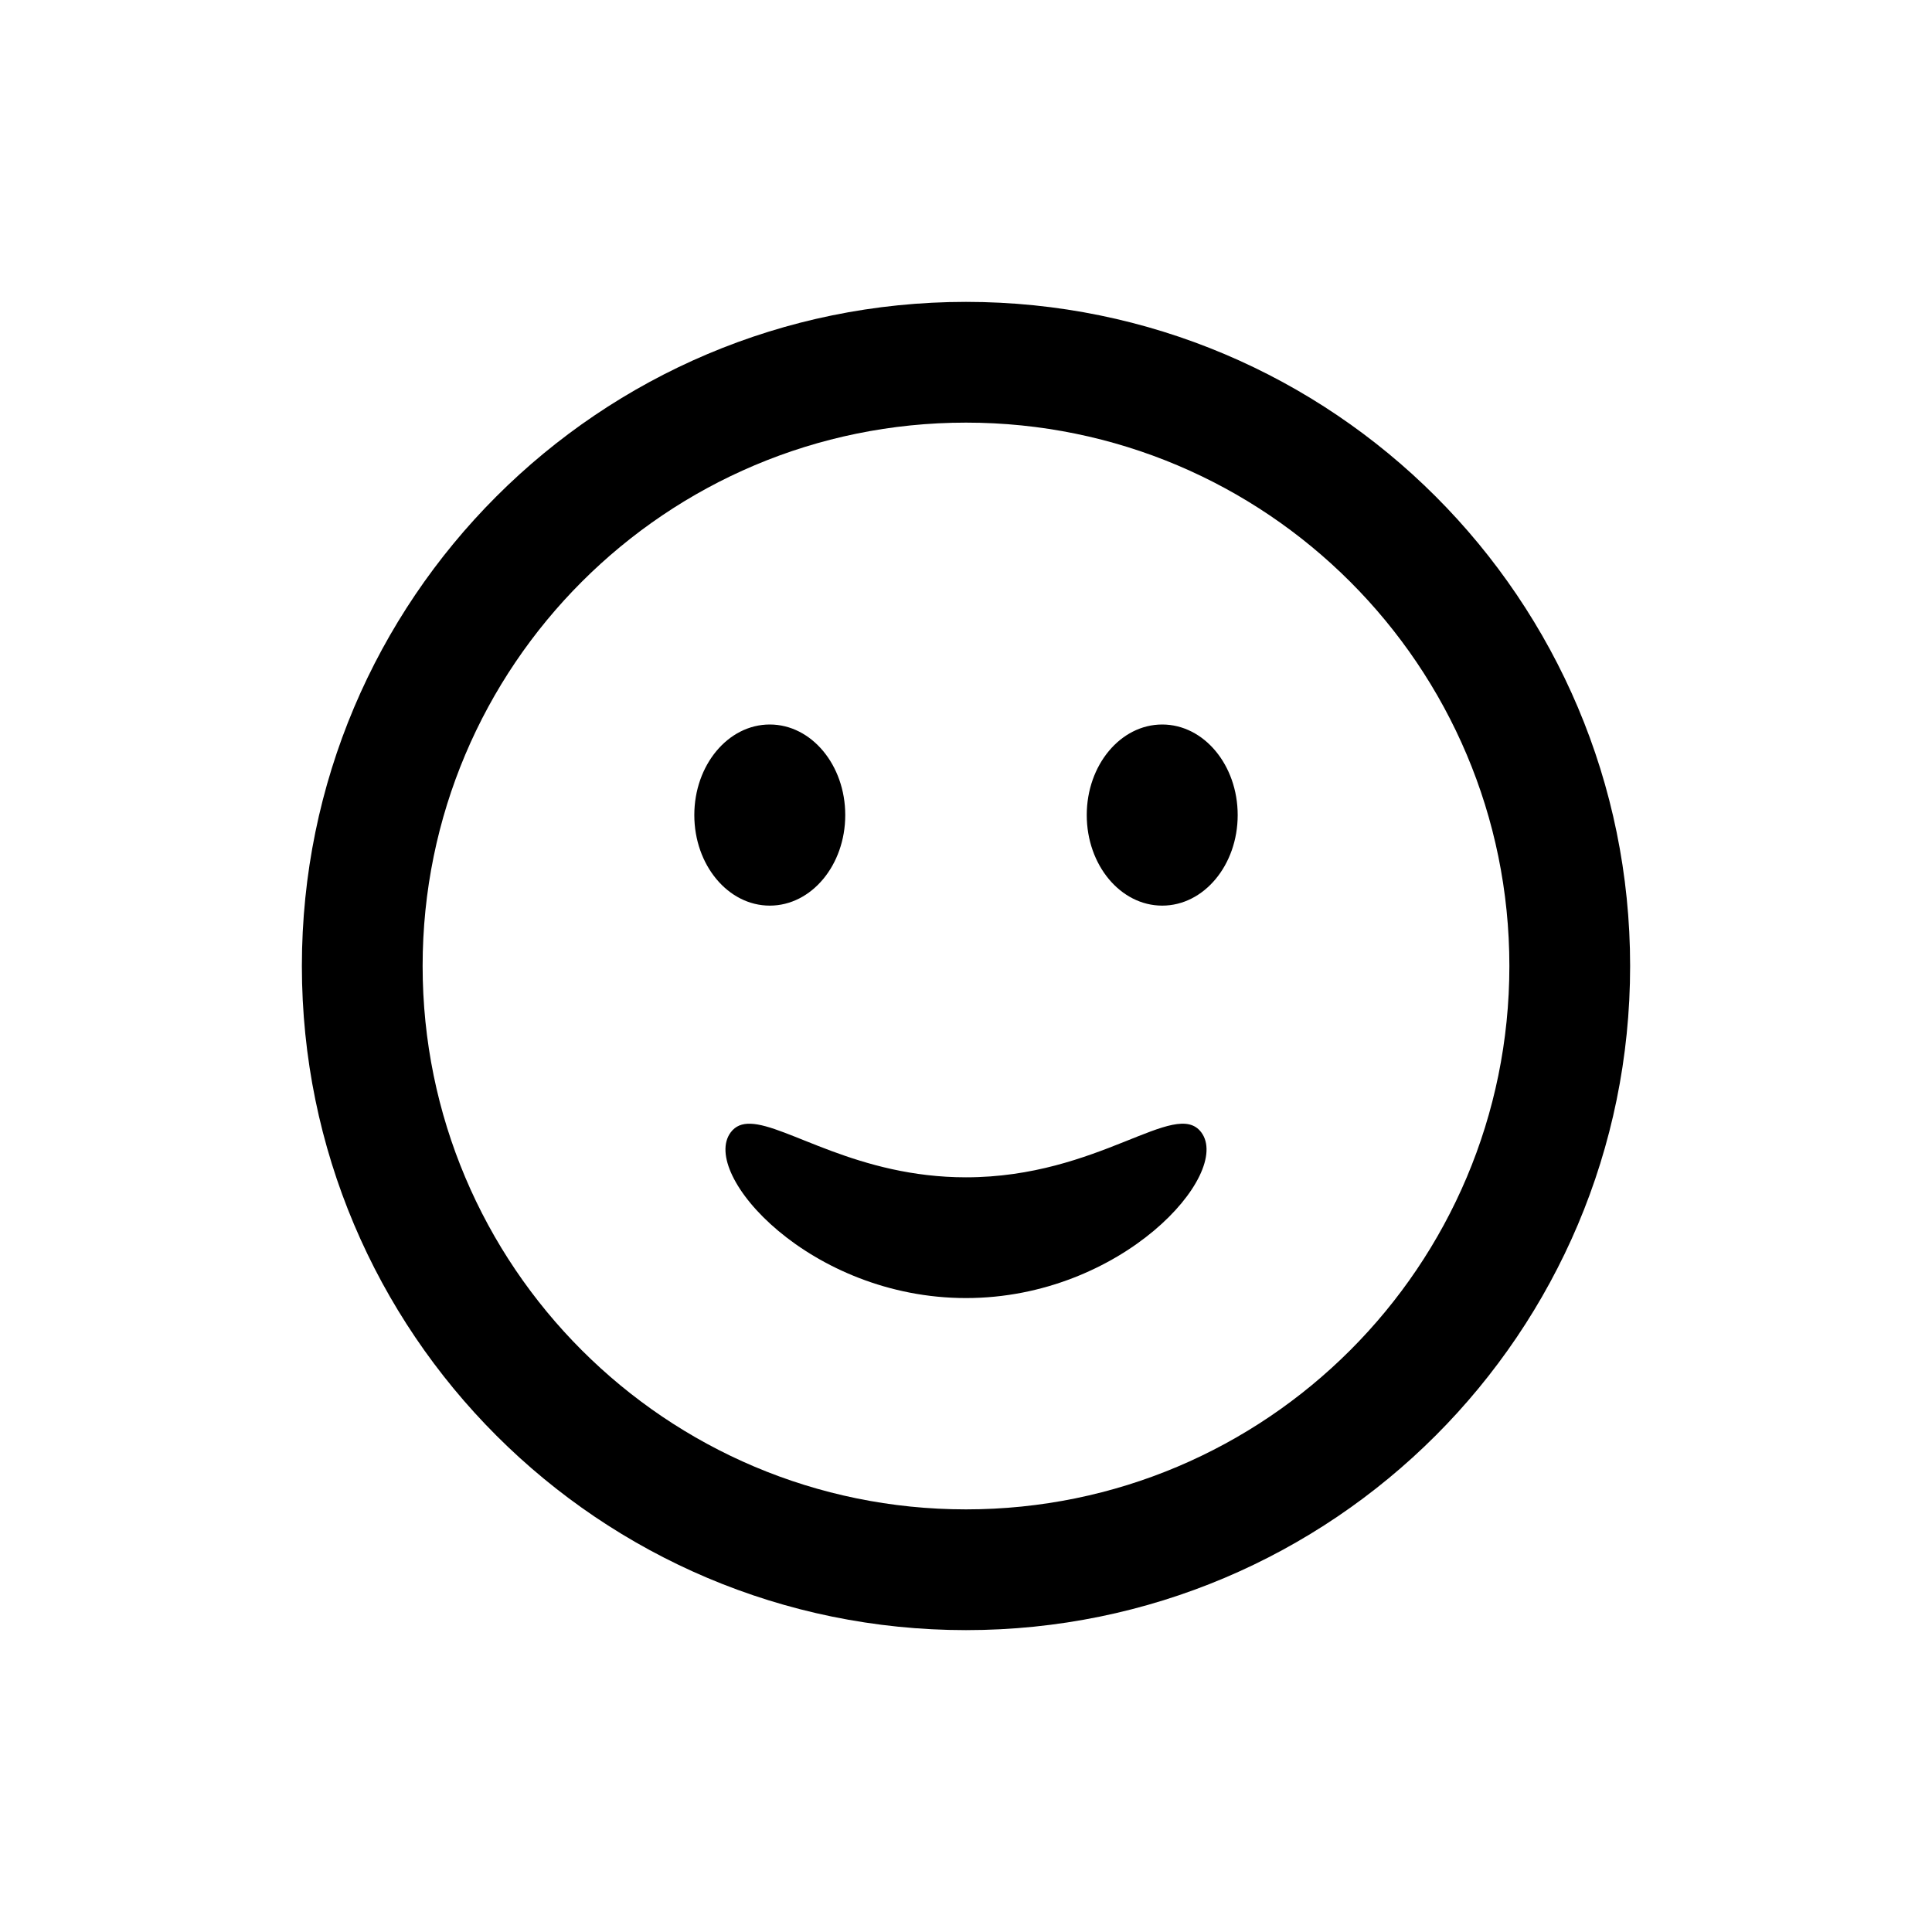<svg xmlns="http://www.w3.org/2000/svg"  viewBox="0 0 64 64" width="96px" height="96px" fill="currentColor"><path d="M 32 10 C 19.85 10 10 19.85 10 32 C 10 44.15 19.85 54 32 54 C 44.15 54 54 44.15 54 32 C 54 19.85 44.15 10 32 10 z M 32 14 C 41.941 14 50 22.059 50 32 C 50 41.941 41.941 50 32 50 C 22.059 50 14 41.941 14 32 C 14 22.059 22.059 14 32 14 z M 25.5 24 C 24.119 24 23 25.343 23 27 C 23 28.657 24.119 30 25.5 30 C 26.881 30 28 28.657 28 27 C 28 25.343 26.881 24 25.5 24 z M 38.5 24 C 37.119 24 36 25.343 36 27 C 36 28.657 37.119 30 38.5 30 C 39.881 30 41 28.657 41 27 C 41 25.343 39.881 24 38.5 24 z M 24.863 37.225 C 24.584 37.216 24.365 37.297 24.205 37.512 C 23.178 38.889 26.835 43 32 43 C 37.165 43 40.822 38.889 39.795 37.512 C 38.942 36.368 36.418 39 32 39 C 28.41 39 26.072 37.263 24.863 37.225 z"/></svg>